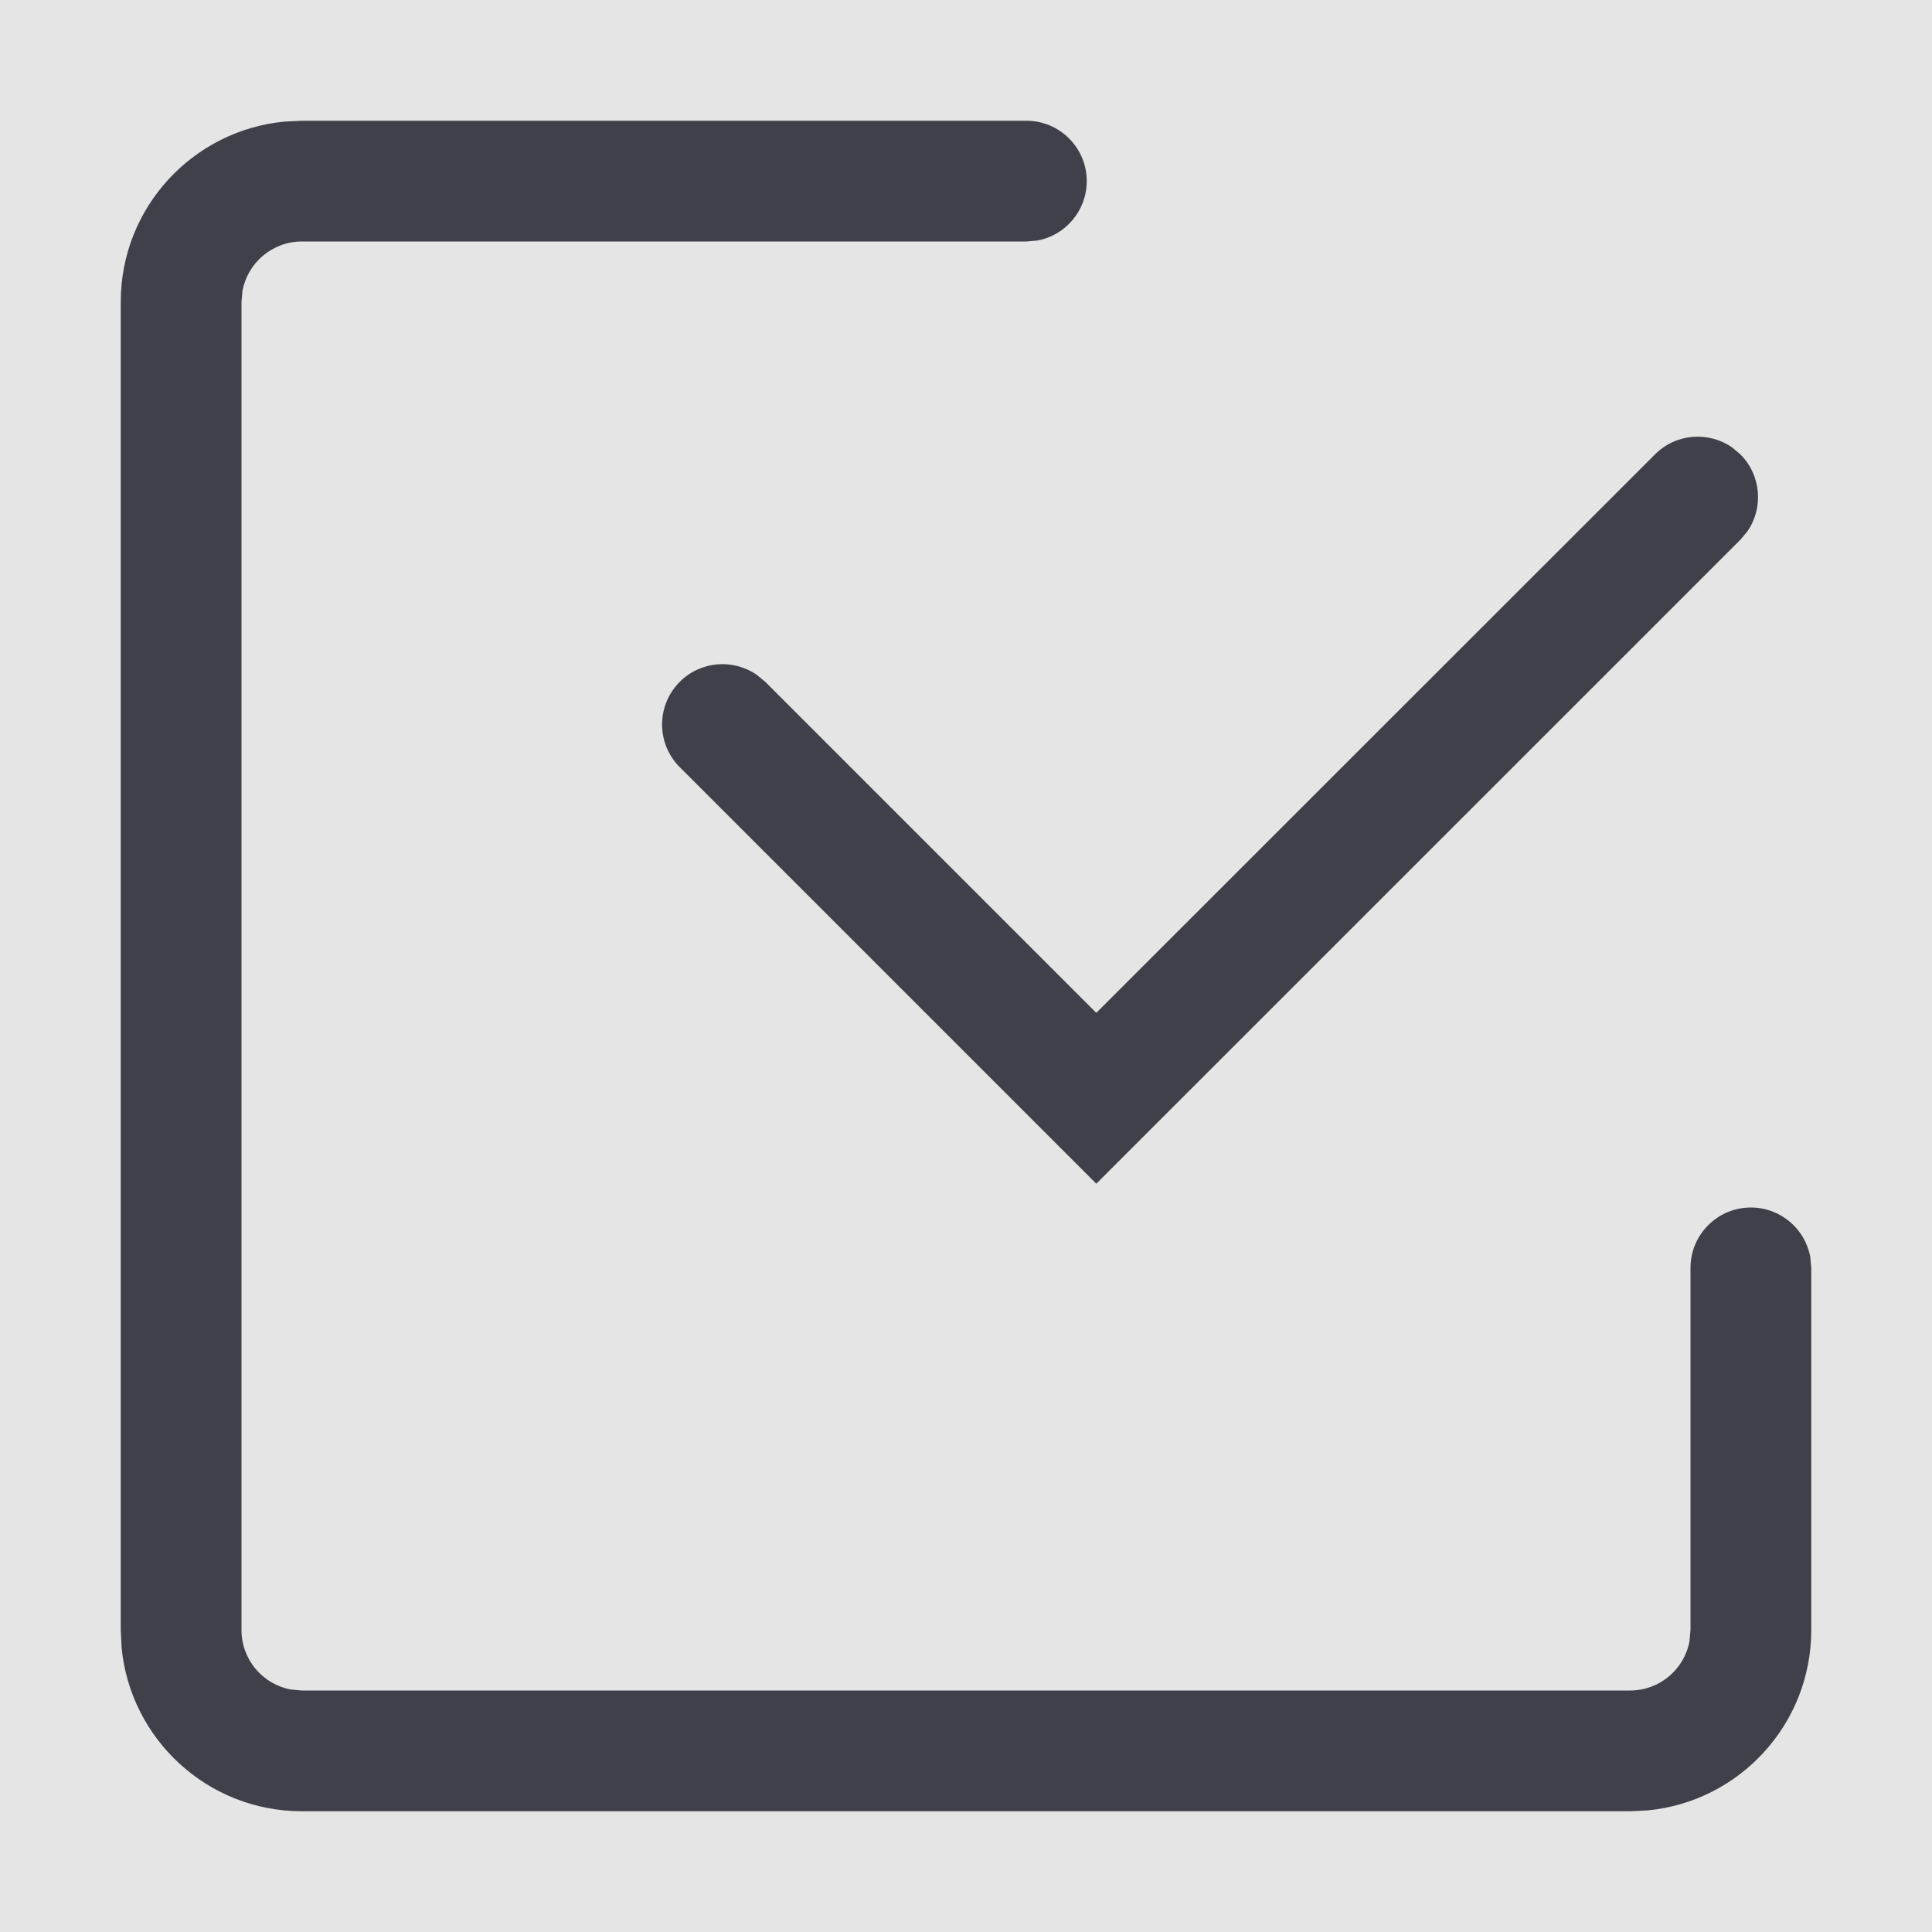 <svg width="16" height="16" viewBox="0 0 16 16" fill="none" xmlns="http://www.w3.org/2000/svg">
<rect width="16" height="16" fill="#E5E5E5"/>
<g id="Icon/Select">
<g id="Icon/Select_2">
<path id="Combined Shape" fill-rule="evenodd" clip-rule="evenodd" d="M9 1.5C9 1.224 8.776 1 8.5 1H2.5L2.356 1.007C1.595 1.08 1 1.72 1 2.5V13.5L1.007 13.645C1.08 14.405 1.72 15 2.5 15H13.5L13.645 14.993C14.405 14.92 15 14.28 15 13.5V10.5L14.992 10.41C14.95 10.177 14.745 10 14.5 10C14.224 10 14 10.224 14 10.5V13.5L13.992 13.59C13.95 13.823 13.745 14 13.5 14H2.5L2.41 13.992C2.177 13.95 2 13.745 2 13.5V2.5L2.008 2.41C2.05 2.177 2.255 2 2.5 2H8.5L8.59 1.992C8.823 1.95 9 1.745 9 1.5ZM14.471 4.401C14.606 4.206 14.586 3.936 14.413 3.763L14.344 3.705C14.149 3.57 13.879 3.589 13.706 3.763L9.079 8.388L6.337 5.646L6.268 5.589C6.073 5.454 5.803 5.473 5.63 5.646C5.434 5.842 5.434 6.158 5.63 6.354L9.079 9.803L14.413 4.47L14.471 4.401Z" fill="#40404B"/>
</g>
</g>
</svg>

